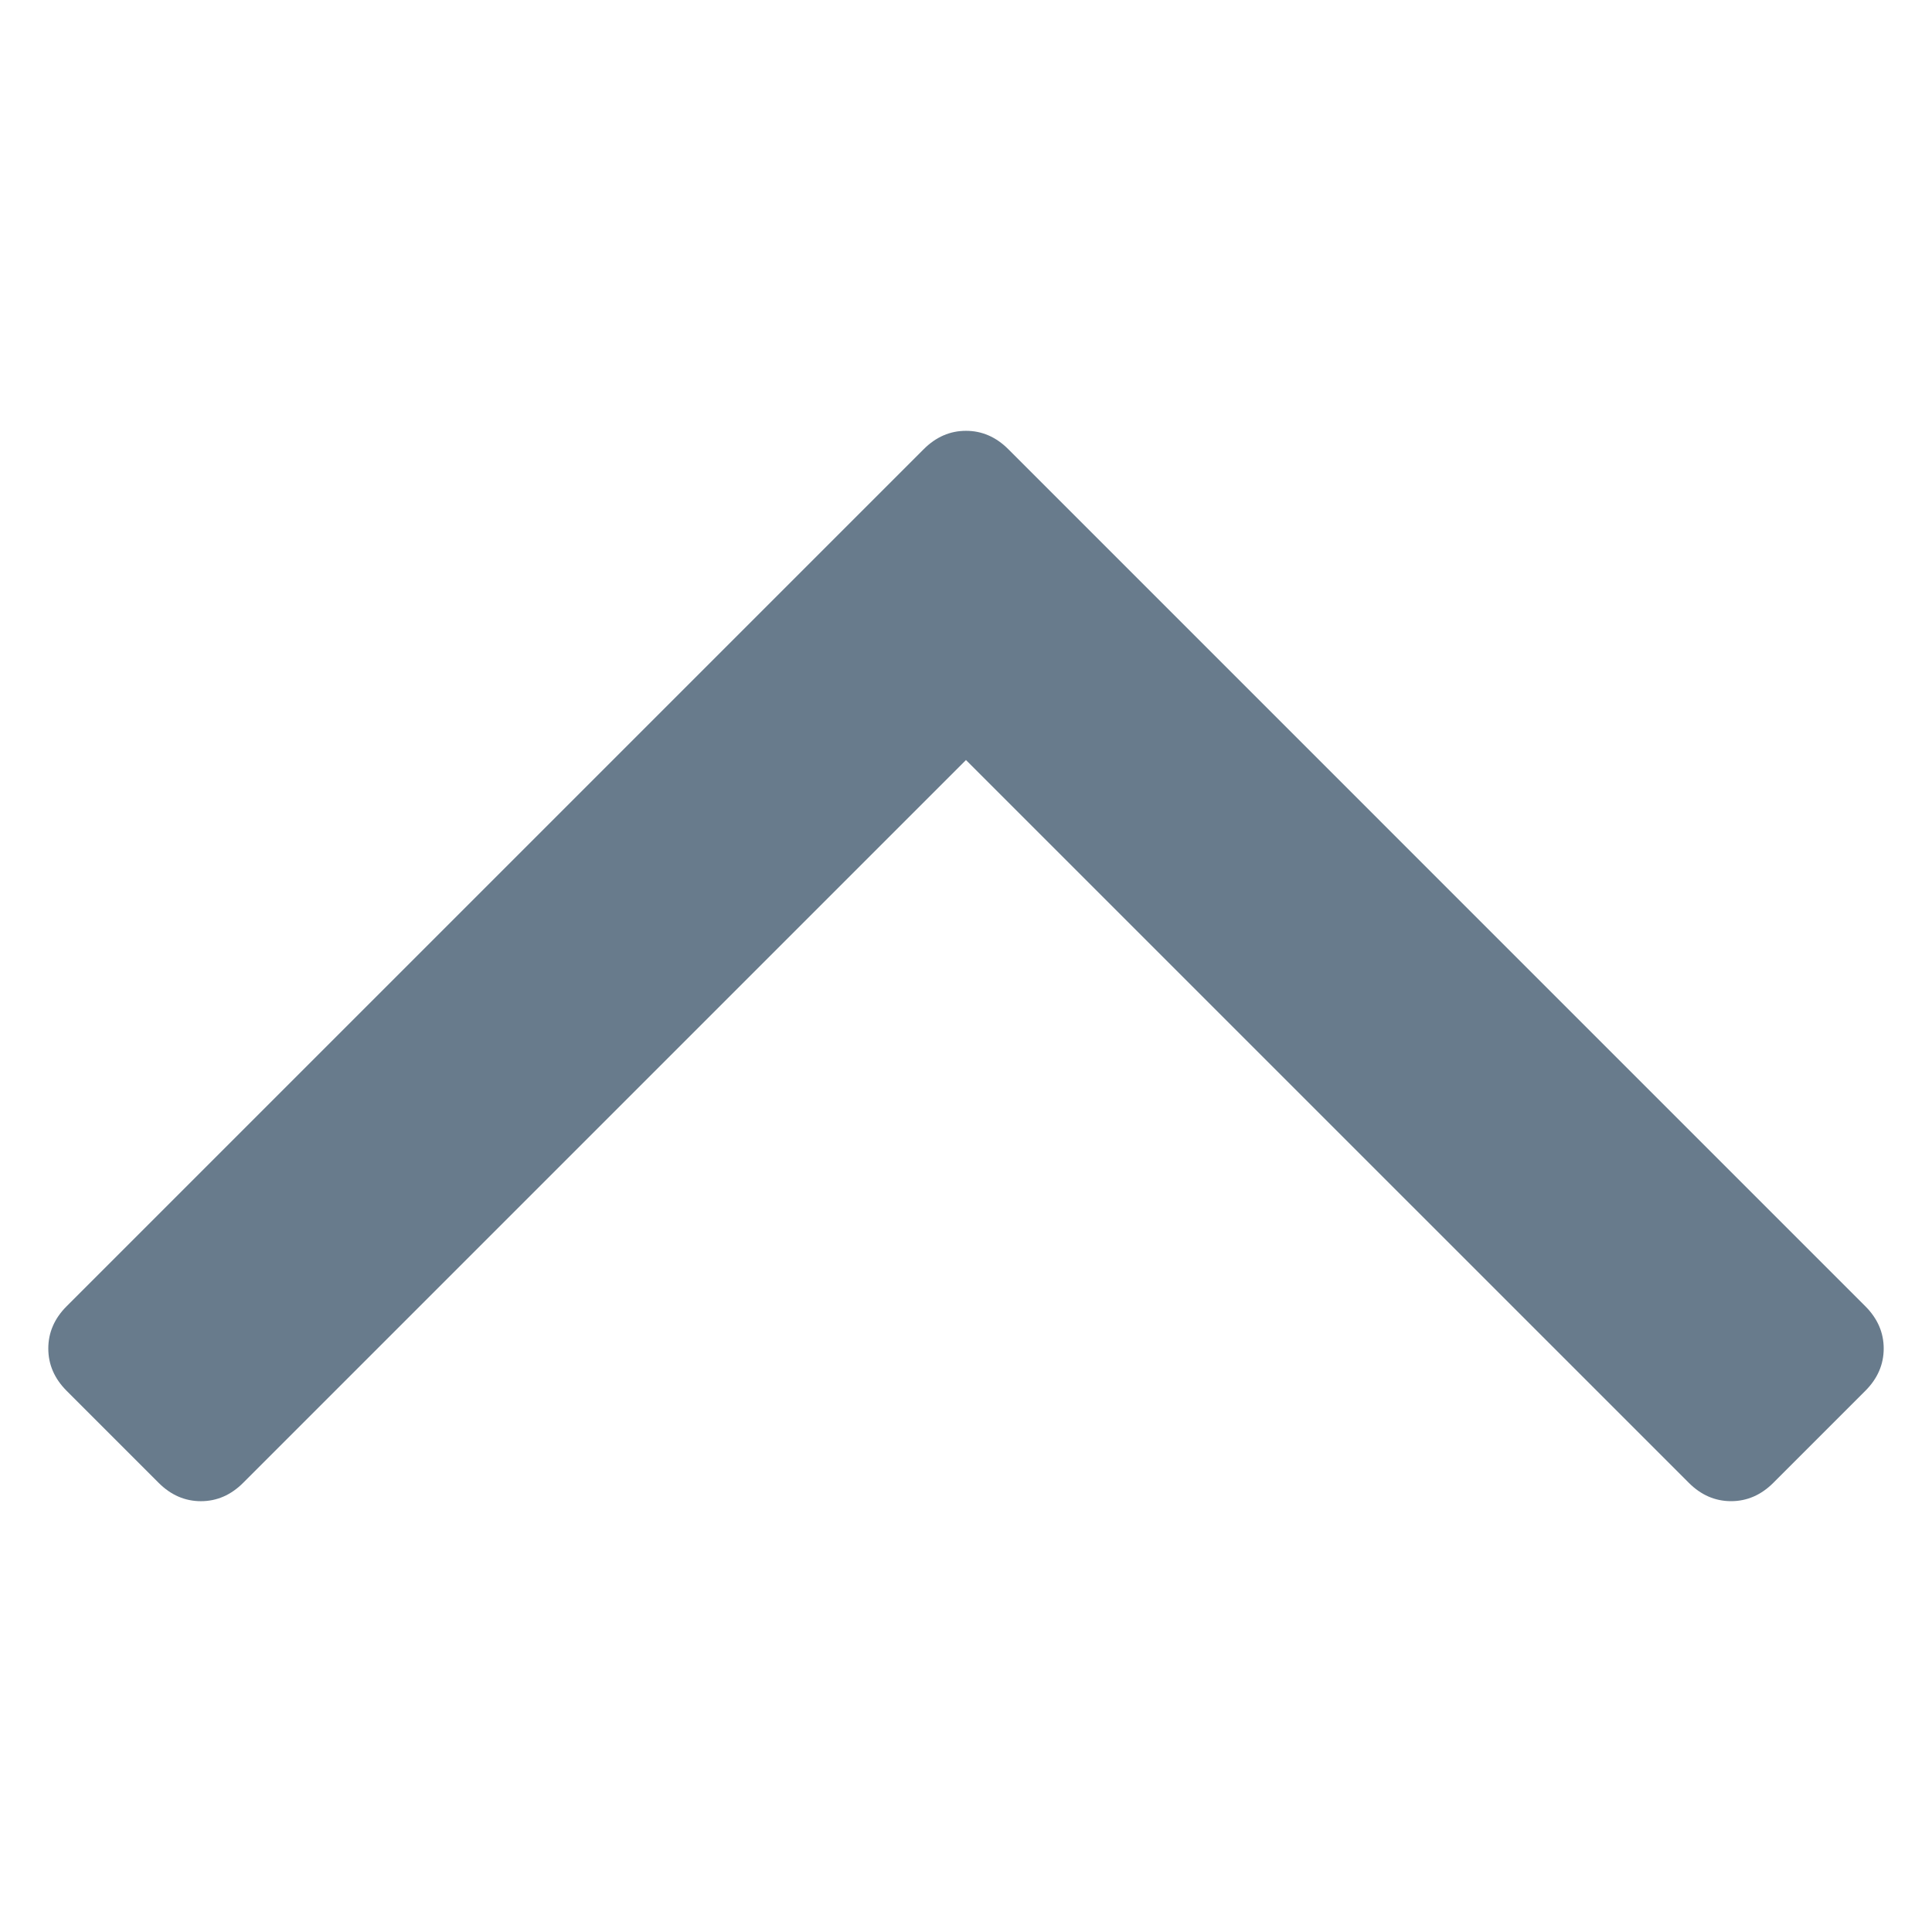<?xml version="1.0" encoding="UTF-8" standalone="no"?>
<!-- Created with Inkscape (http://www.inkscape.org/) -->

<svg
   xmlns:dc="http://purl.org/dc/elements/1.1/"
   xmlns:cc="http://creativecommons.org/ns#"
   xmlns:rdf="http://www.w3.org/1999/02/22-rdf-syntax-ns#"
   xmlns:svg="http://www.w3.org/2000/svg"
   xmlns="http://www.w3.org/2000/svg"
   version="1.1"
   width="100"
   height="100"
   viewBox="0 0 100 100"
   id="Capa_1"
   xml:space="preserve"><defs
   id="defs7" />
<path fill="#687b8c"    d="m 3.45,71.99 4.759,4.759 c 0.634,0.636 1.365,0.952 2.191,0.952 0.824,0 1.554,-0.317 2.188,-0.952 L 49.999,39.339 87.41,76.748 c 0.634,0.636 1.365,0.952 2.19,0.952 0.825,0 1.555,-0.317 2.19,-0.952 l 4.759,-4.759 C 97.183,71.355 97.5,70.624 97.5,69.799 97.5,68.975 97.182,68.244 96.548,67.61 L 52.189,23.25 c -0.634,-0.634 -1.365,-0.951 -2.19,-0.951 -0.825,0 -1.554,0.317 -2.188,0.951 L 3.45,67.61 C 2.815,68.244 2.5,68.975 2.5,69.799 c 0,0.825 0.315,1.555 0.95,2.191 z"
   id="path3"
    />
</svg>